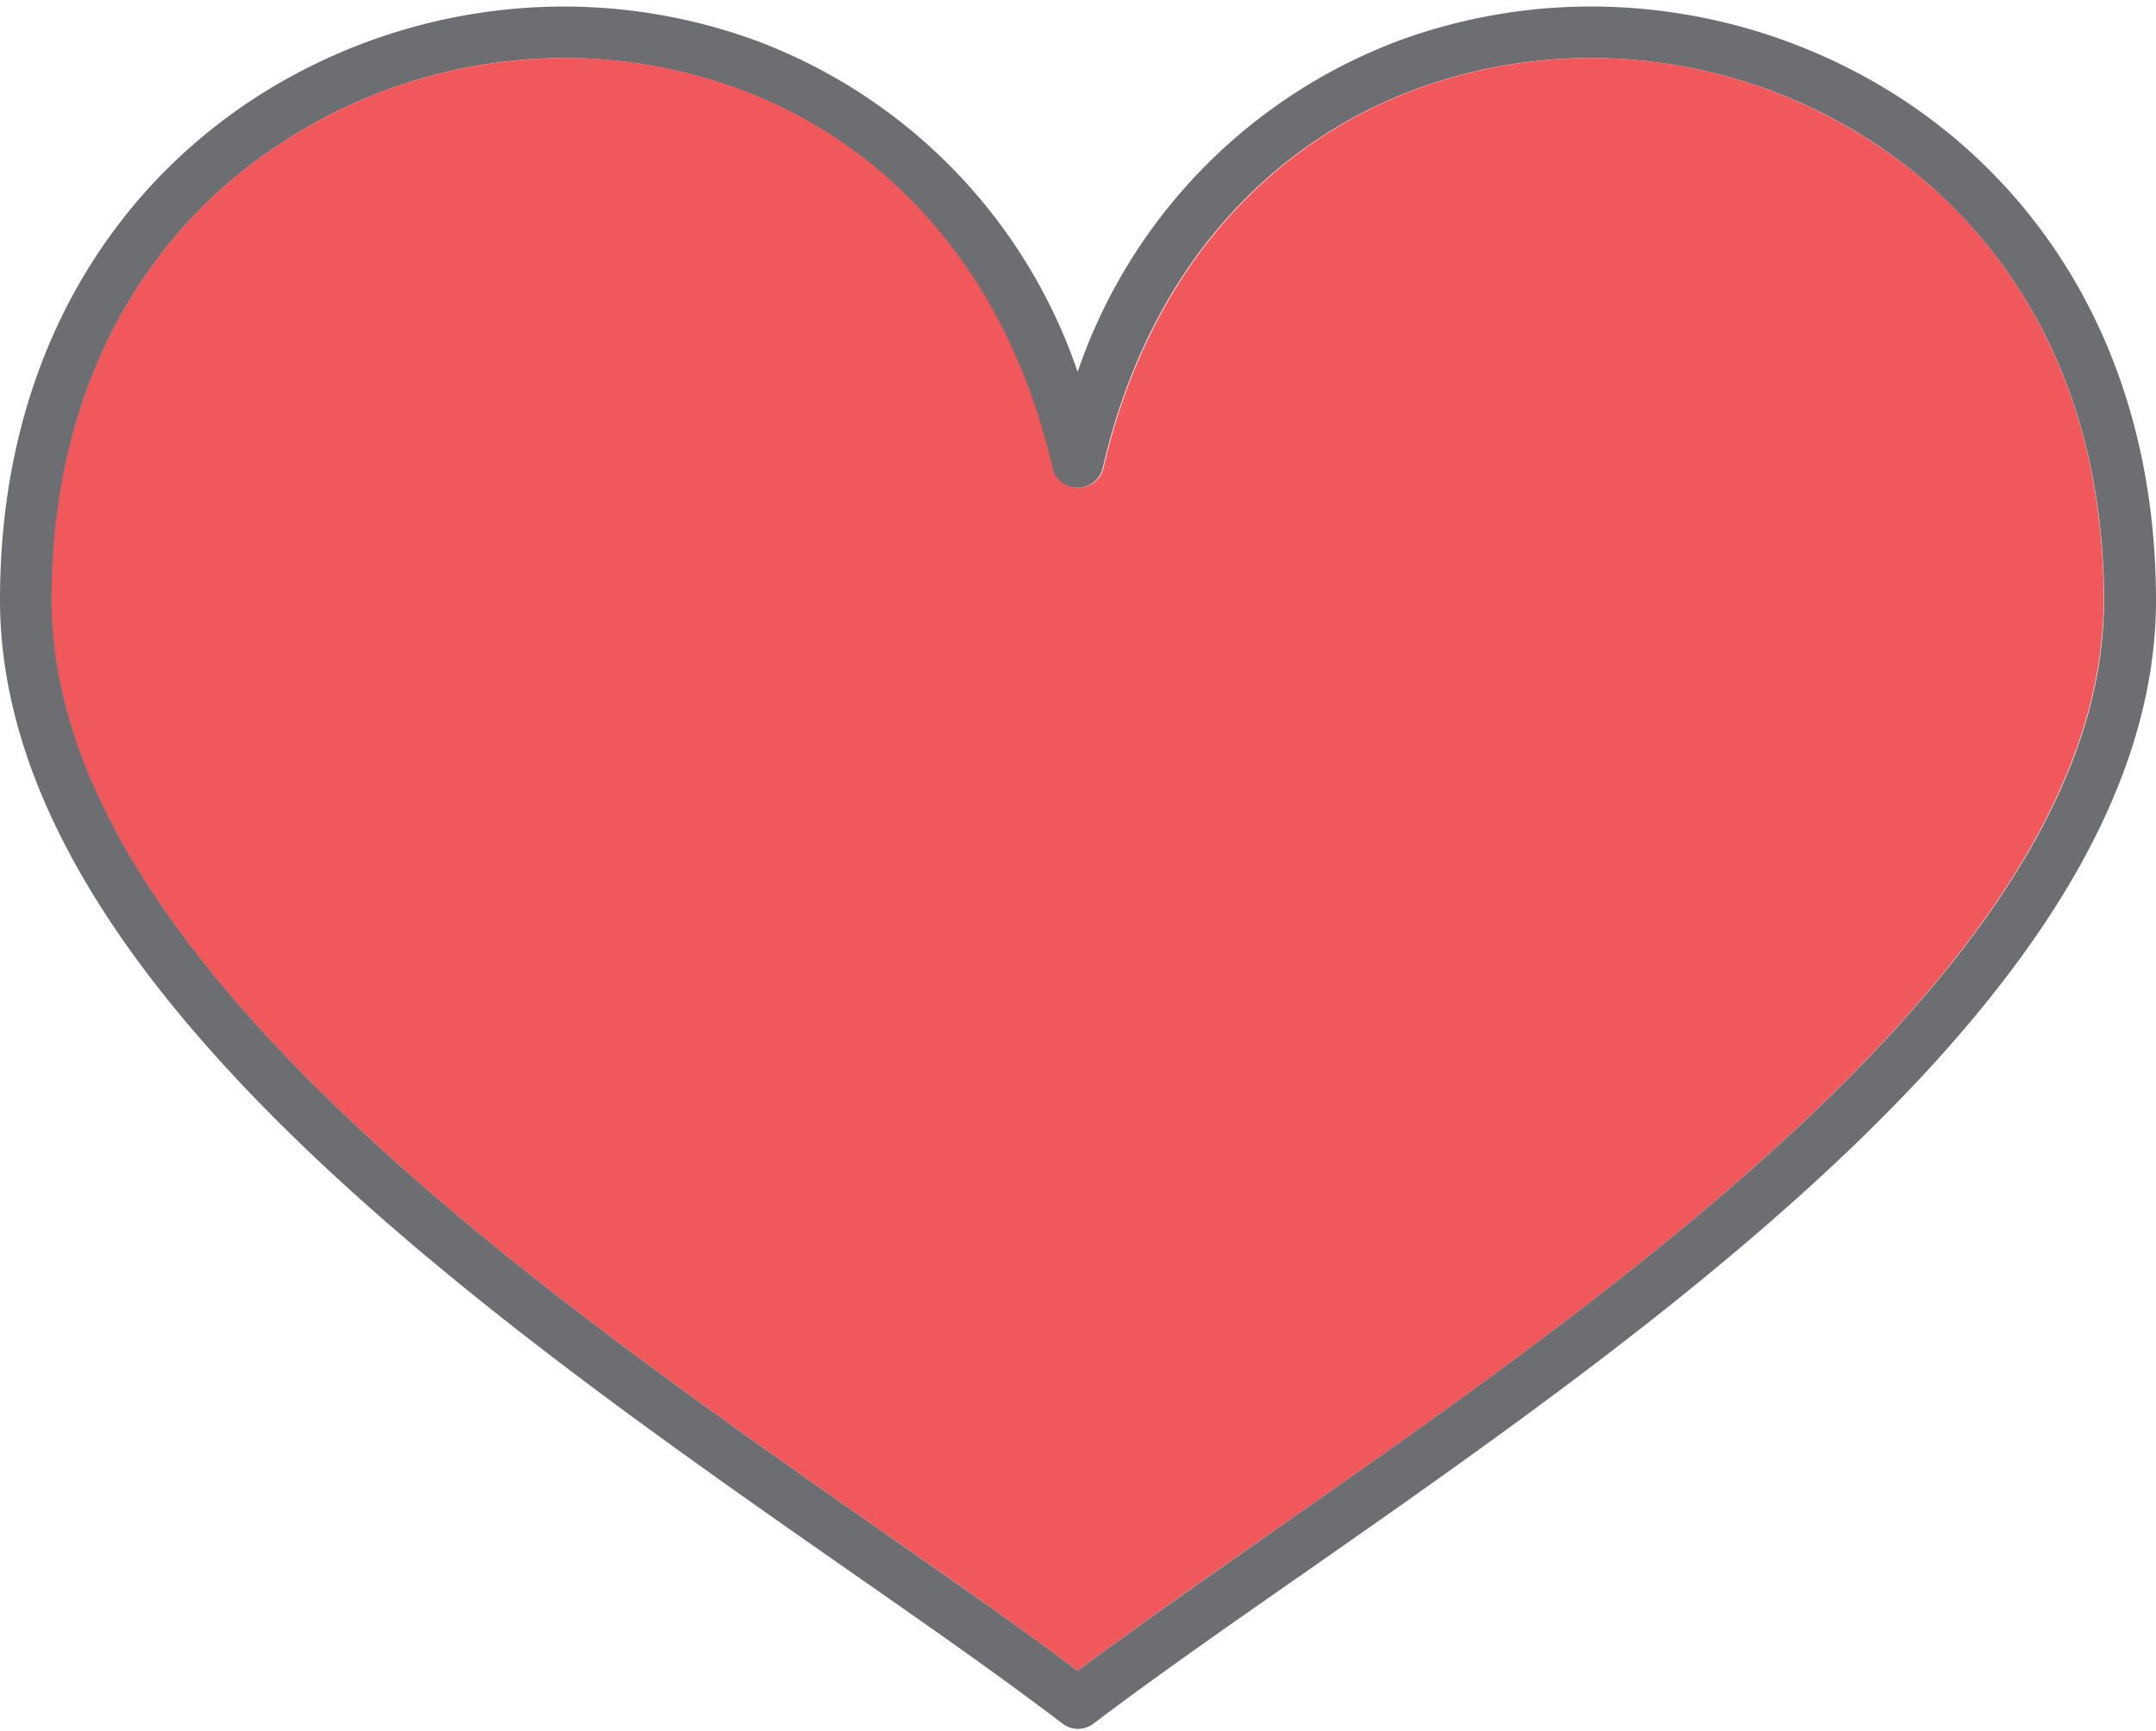 <svg xmlns="http://www.w3.org/2000/svg" viewBox="0 -0.193 62.64 50.277"><title>Depositphotos_103092084_187_ic</title><g data-name="Layer 2"><g data-name="Layer 1" fill-rule="evenodd"><path d="M31.31 48.35c1.69-1.26 3.61-2.62 5.69-4.06 10.31-7.19 24.12-16.84 24.12-27.06C61.12 11 58.35 6.52 54.5 4A15 15 0 0 0 48 1.6a14.75 14.75 0 0 0-6.85.8c-4.18 1.55-7.74 5.16-9.09 11a.75.75 0 0 1-1.46 0c-1.35-5.84-4.91-9.45-9.09-11a14.74 14.74 0 0 0-6.85-.8A15 15 0 0 0 8.12 4c-3.85 2.52-6.63 7-6.63 13.23 0 10.22 13.82 19.86 24.13 27.06 2.08 1.44 4.01 2.8 5.69 4.06z" fill="#f1585c"/><path d="M55.33 2.73A16.58 16.58 0 0 0 48.15.11a16.24 16.24 0 0 0-7.54.89 15.68 15.68 0 0 0-9.3 9.61A15.66 15.66 0 0 0 22 1a16.24 16.24 0 0 0-7.53-.89 16.58 16.58 0 0 0-7.18 2.62C3.05 5.54 0 10.45 0 17.23c0 11 14.18 20.89 24.77 28.28 2.27 1.58 4.37 3.05 6.1 4.37a.74.74 0 0 0 .9 0c1.73-1.31 3.83-2.78 6.1-4.36 10.58-7.39 24.77-17.28 24.77-28.28-.01-6.79-3.07-11.7-7.31-14.51zM37 44.29c-2.08 1.45-4 2.8-5.69 4.06-1.67-1.26-3.61-2.61-5.69-4.06C15.31 37.09 1.5 27.45 1.5 17.23 1.5 11 4.27 6.52 8.12 4a15 15 0 0 1 6.52-2.4 14.74 14.74 0 0 1 6.85.8c4.18 1.55 7.74 5.16 9.09 11a.75.75 0 0 0 1.46 0c1.35-5.85 4.91-9.45 9.09-11A14.74 14.74 0 0 1 48 1.6 15 15 0 0 1 54.51 4c3.85 2.55 6.62 7 6.62 13.26 0 10.19-13.82 19.83-24.13 27.03z" fill="#6d6e71"/></g></g></svg>